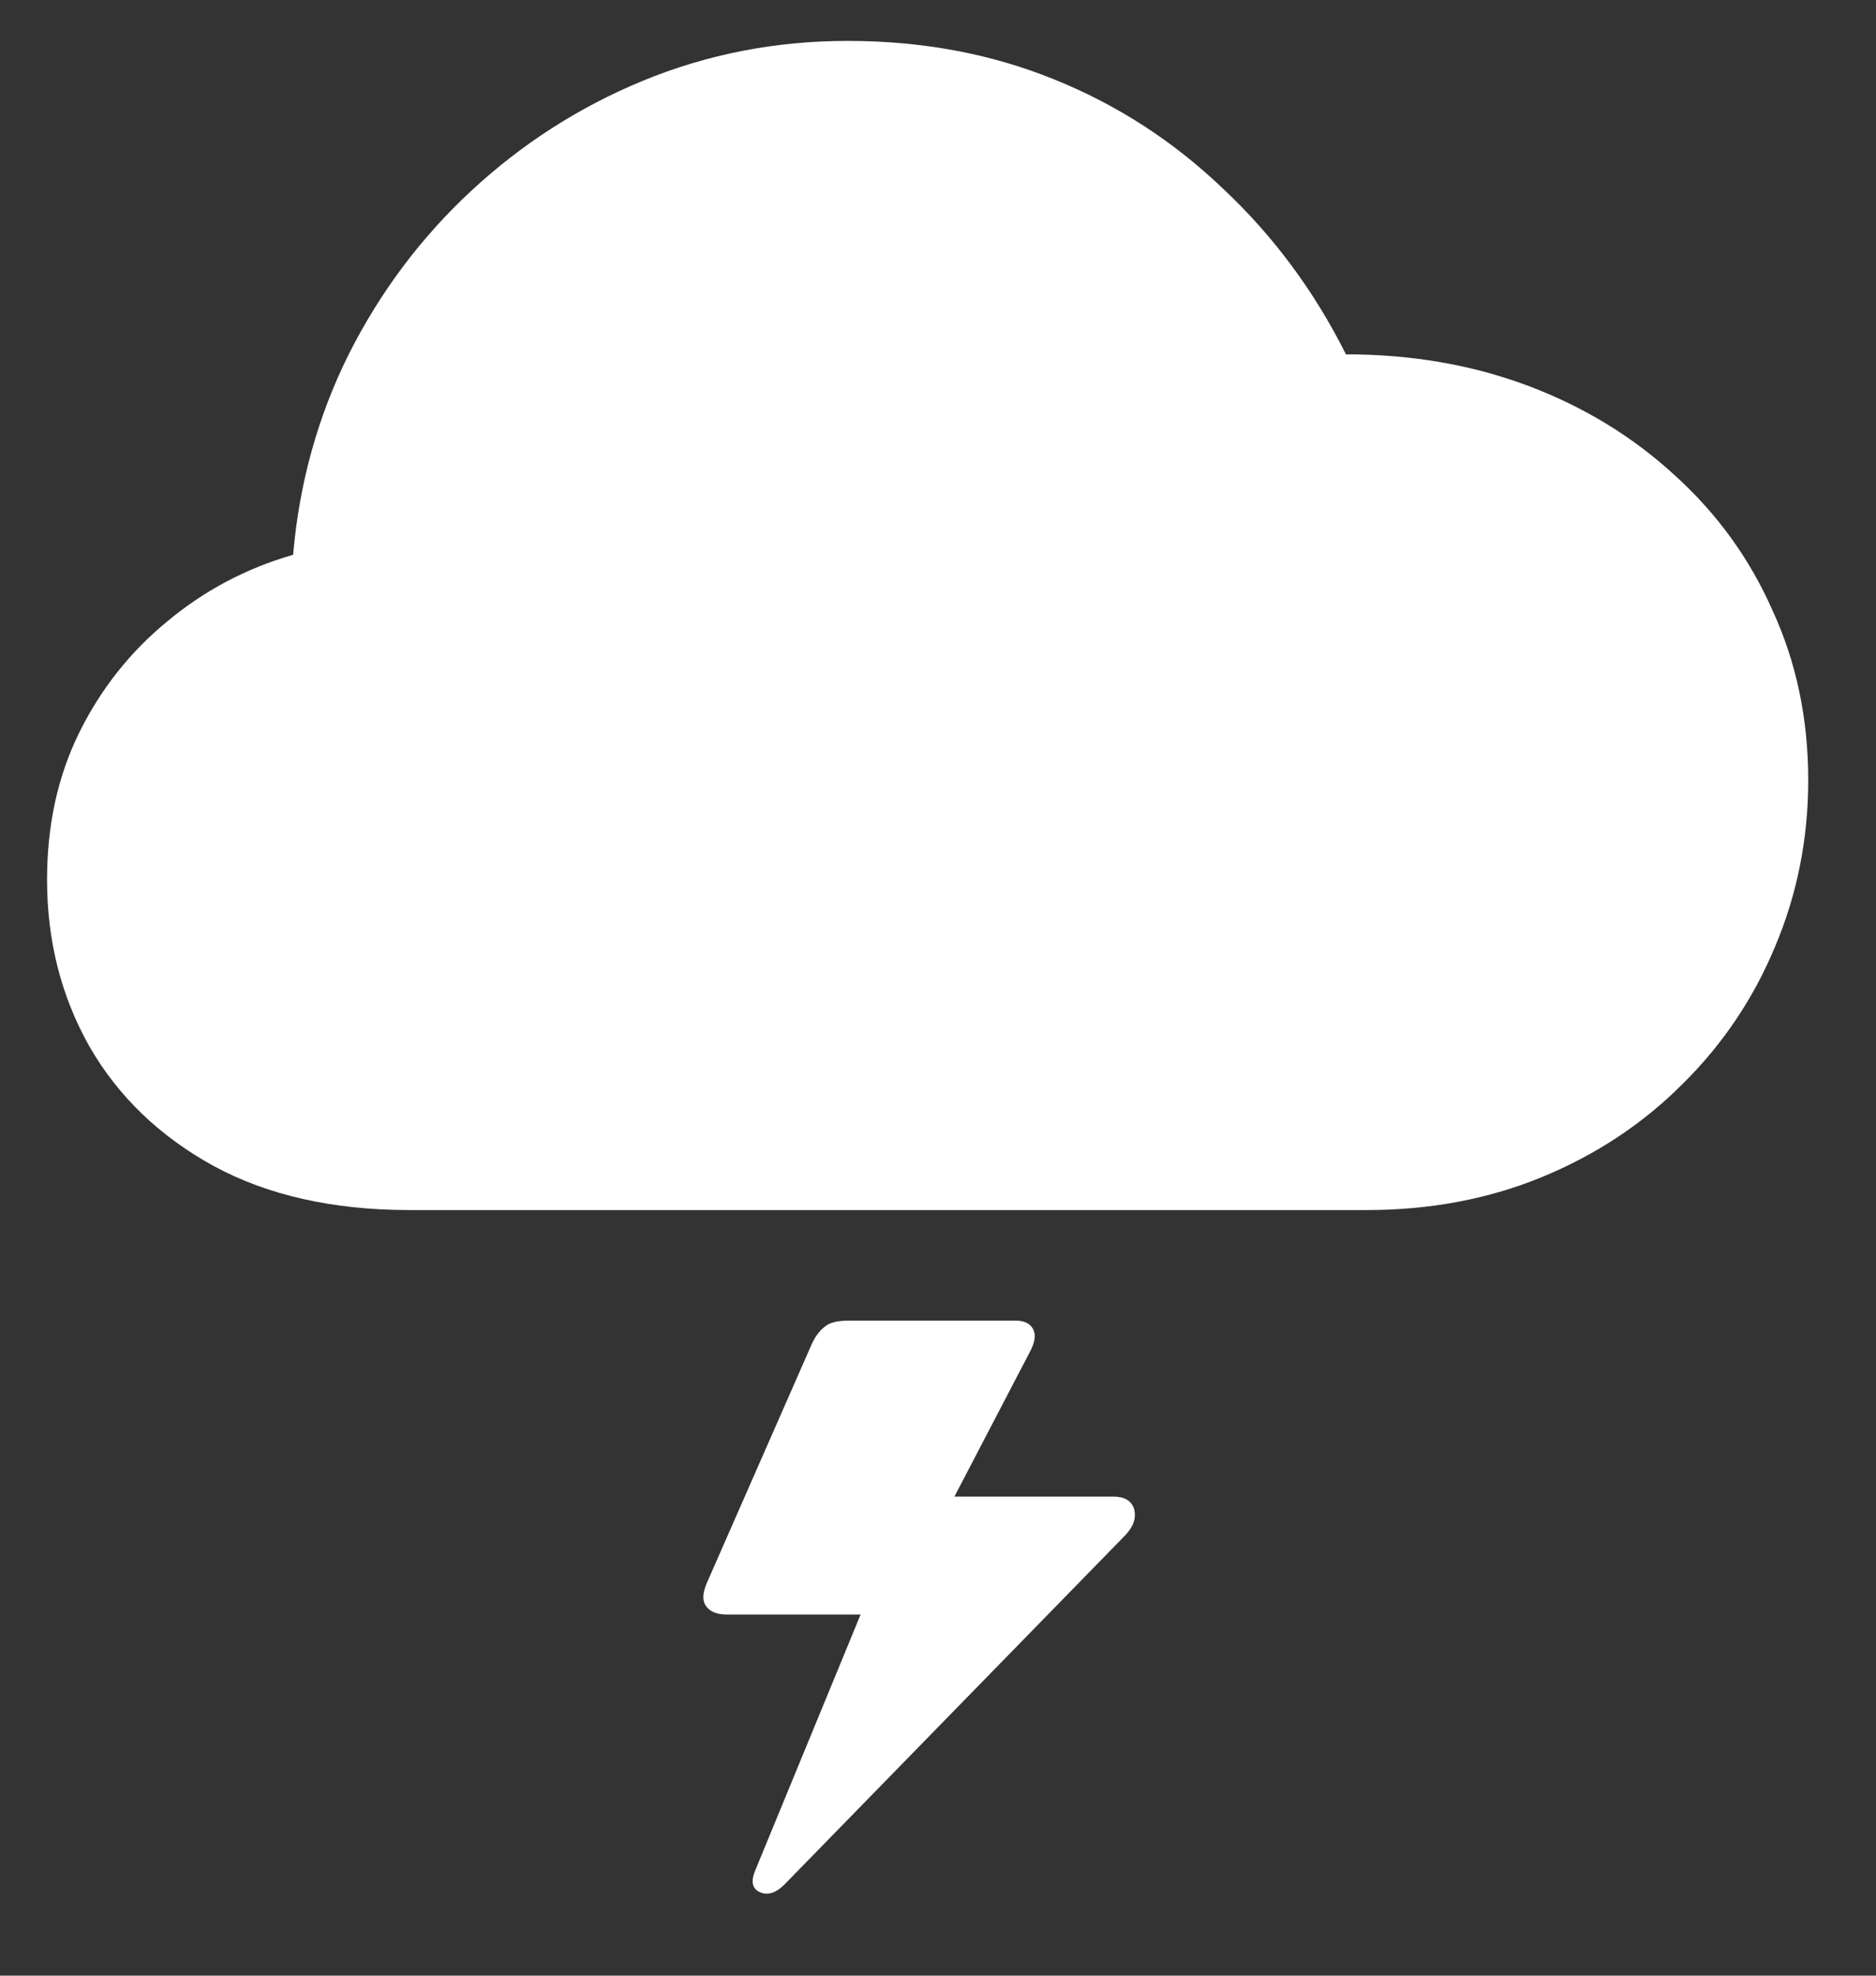 <?xml version="1.0" encoding="UTF-8"?>
<svg xmlns="http://www.w3.org/2000/svg" xmlns:xlink="http://www.w3.org/1999/xlink" width="24" height="25.263" viewBox="0 0 24 25.263" version="1.1">
<rect x="0" y="0" width="24" height="25.263" fill="#333333" stroke="none"/>
<g id="surface1">
<path style=" stroke:none;fill-rule:nonzero;fill:rgb(100%,100%,100%);fill-opacity:1;" d="M 5.238 15.473 L 17.488 15.473 C 18.297 15.473 19.043 15.332 19.727 15.051 C 20.418 14.766 21.016 14.371 21.523 13.863 C 22.035 13.359 22.43 12.773 22.707 12.109 C 22.988 11.445 23.133 10.734 23.133 9.977 C 23.133 9.188 22.98 8.465 22.676 7.805 C 22.383 7.141 21.965 6.566 21.426 6.078 C 20.891 5.586 20.266 5.203 19.551 4.934 C 18.832 4.664 18.055 4.531 17.219 4.531 C 16.812 3.719 16.289 3.016 15.652 2.418 C 15.02 1.812 14.301 1.344 13.488 1.016 C 12.68 0.688 11.801 0.523 10.844 0.523 C 9.918 0.523 9.043 0.695 8.219 1.035 C 7.406 1.371 6.676 1.84 6.031 2.438 C 5.387 3.035 4.863 3.734 4.461 4.531 C 4.066 5.324 3.828 6.18 3.75 7.094 C 3.152 7.266 2.613 7.551 2.141 7.945 C 1.668 8.332 1.293 8.805 1.016 9.363 C 0.738 9.926 0.602 10.551 0.602 11.25 C 0.602 12.027 0.781 12.738 1.145 13.383 C 1.512 14.02 2.043 14.531 2.734 14.91 C 3.426 15.285 4.262 15.473 5.238 15.473 Z M 14.238 19.137 L 12 19.137 L 11.98 19.578 L 13.184 17.27 C 13.242 17.156 13.254 17.066 13.215 16.992 C 13.176 16.922 13.102 16.887 12.996 16.887 L 10.855 16.887 C 10.719 16.887 10.613 16.91 10.551 16.965 C 10.484 17.016 10.426 17.094 10.383 17.191 L 9.039 20.25 C 8.988 20.375 8.984 20.469 9.031 20.535 C 9.082 20.609 9.172 20.645 9.297 20.645 L 11.121 20.645 L 11.25 20.062 L 9.66 23.922 C 9.602 24.066 9.625 24.156 9.73 24.199 C 9.828 24.238 9.93 24.203 10.035 24.098 L 14.398 19.629 C 14.504 19.516 14.539 19.406 14.508 19.293 C 14.473 19.188 14.387 19.137 14.238 19.137 Z M 14.238 19.137 "/>
</g>
</svg>
